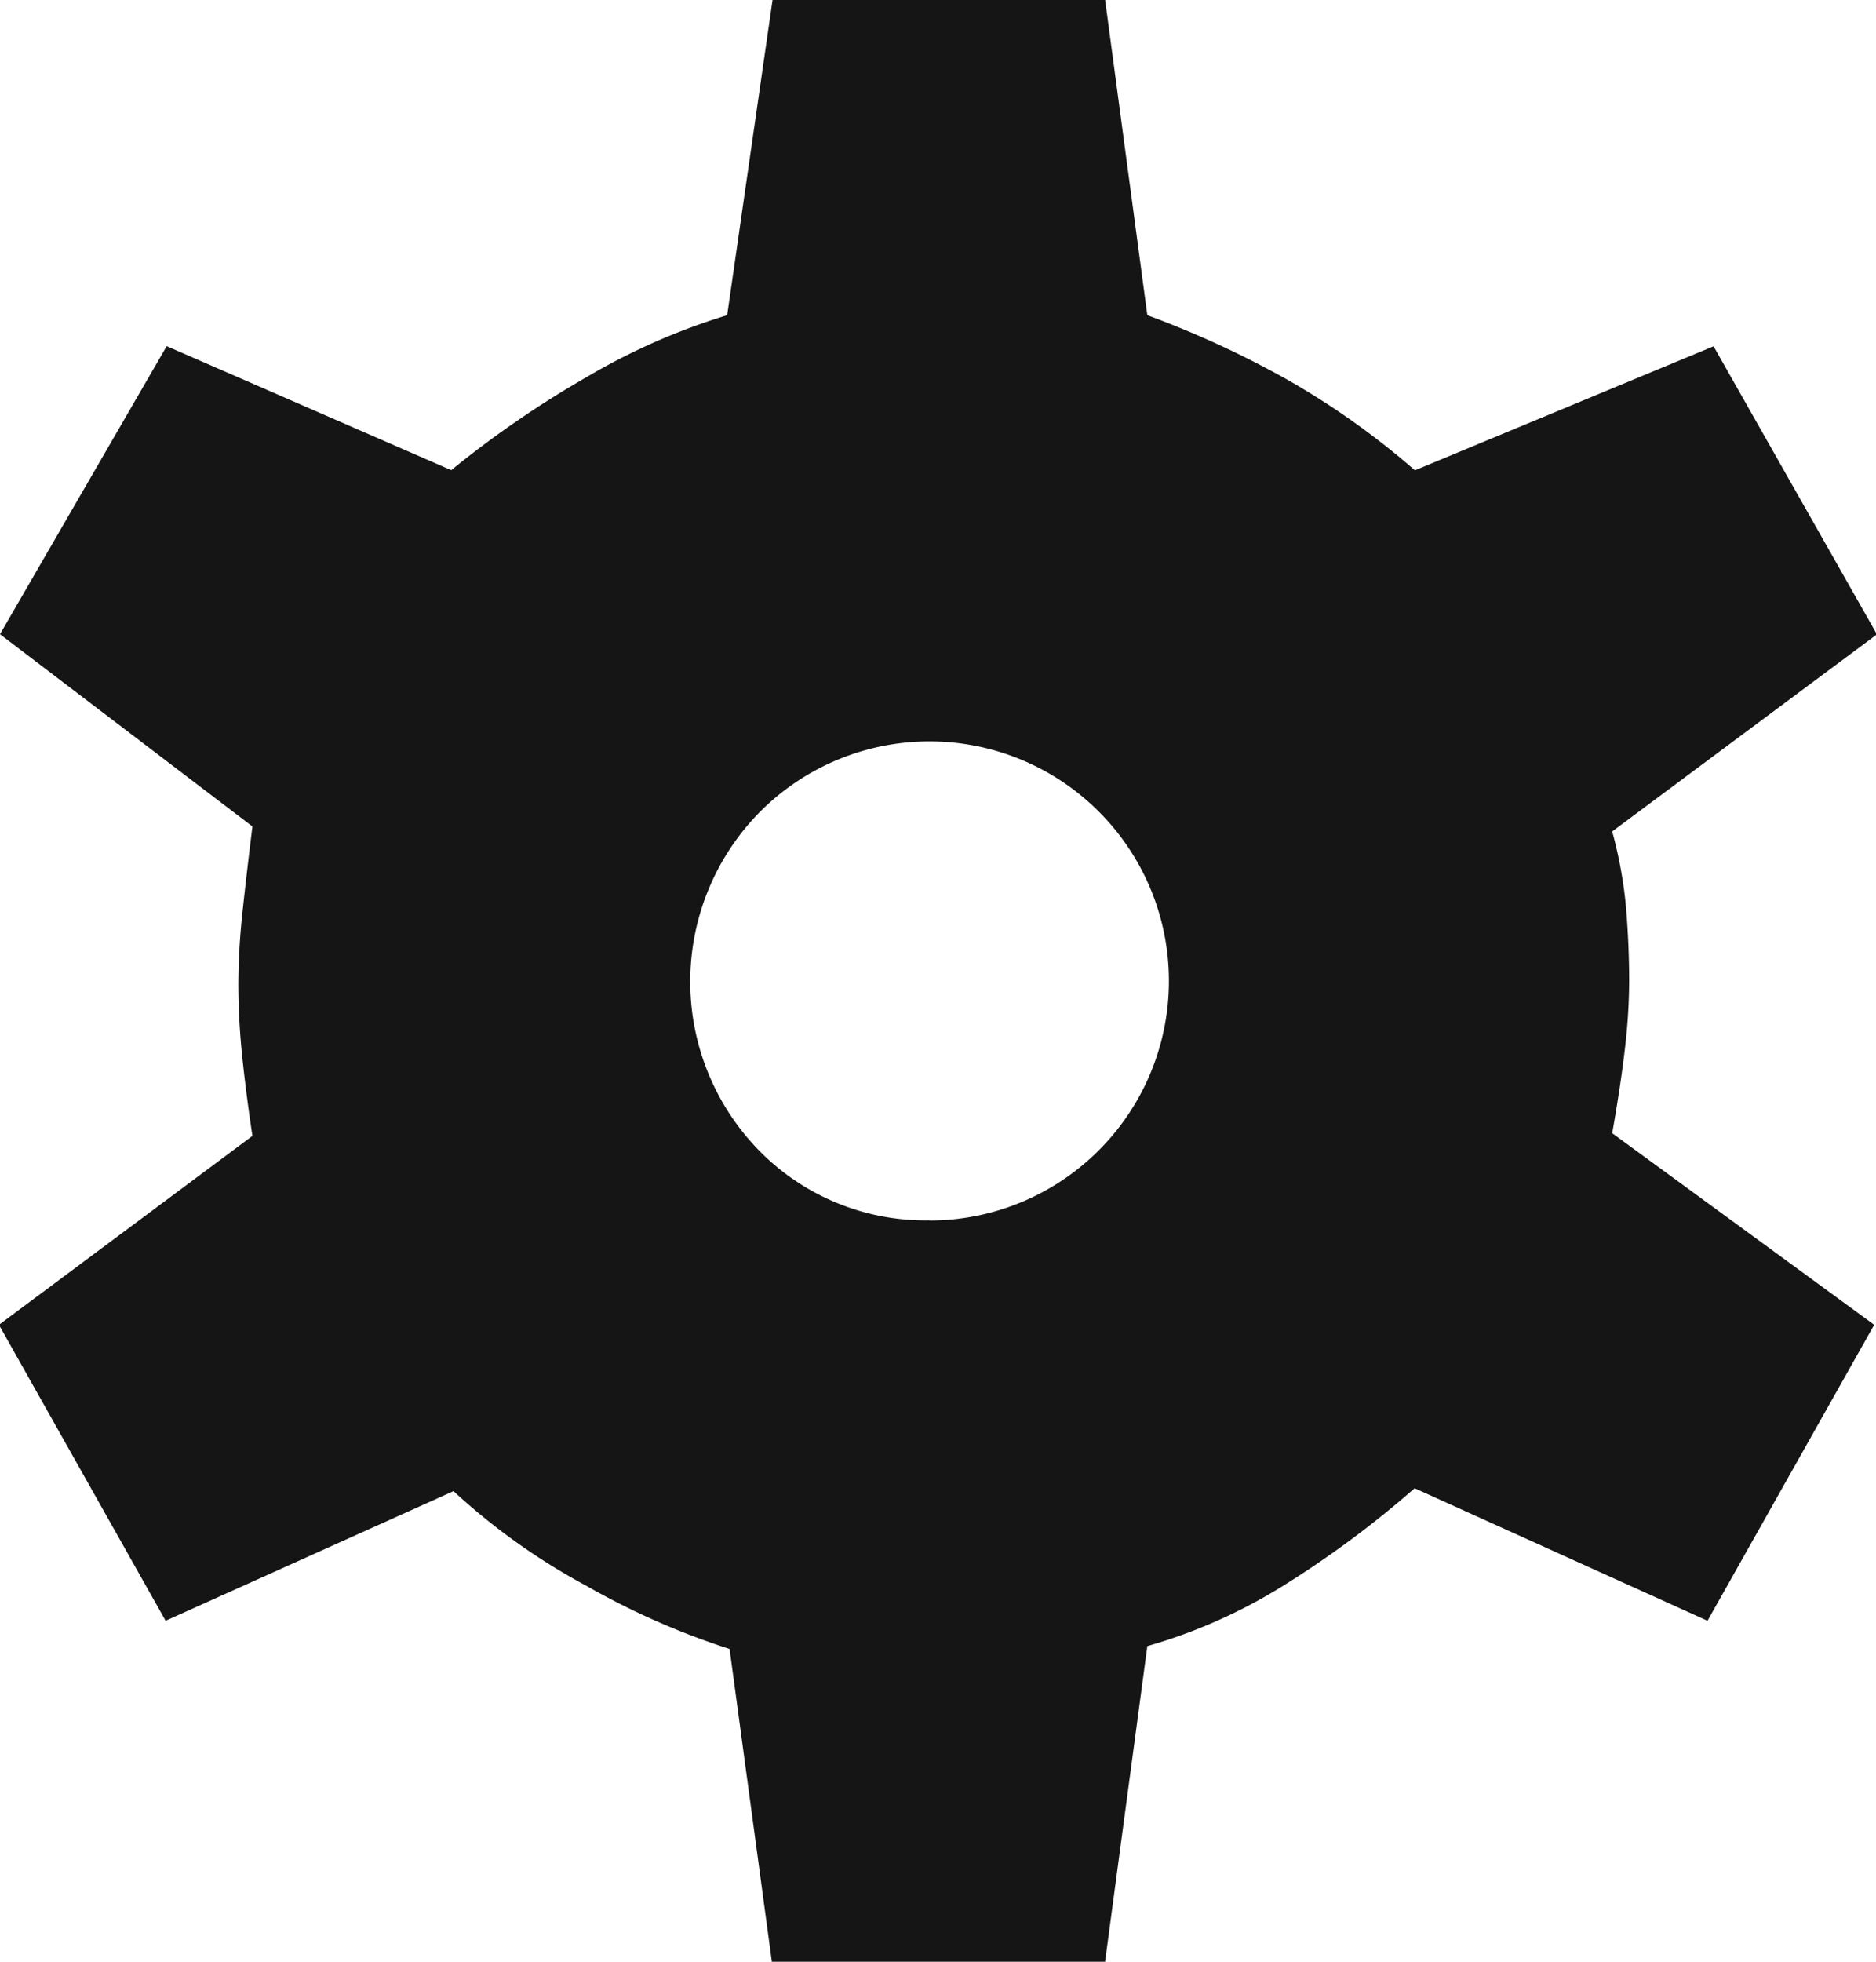 <svg xmlns="http://www.w3.org/2000/svg" width="12.381" height="12.939" viewBox="0 0 12.381 12.939">
  <path id="config" d="M12.444,19.539l-.279-2.063a5,5,0,0,1-.948-.418,4.271,4.271,0,0,1-.874-.623l-1.9.855-1.1-1.952,1.673-1.246q-.037-.242-.065-.5a4.714,4.714,0,0,1-.028-.5,4.557,4.557,0,0,1,.028-.483q.028-.26.065-.558L7.35,10.783l1.1-1.9,1.878.818a6.666,6.666,0,0,1,.892-.613,4.262,4.262,0,0,1,.929-.409l.3-2.082h2.194l.279,2.082a6.41,6.41,0,0,1,.929.428,5.192,5.192,0,0,1,.837.595l1.971-.818,1.078,1.9-1.747,1.3a2.89,2.89,0,0,1,.093.521q.019.242.019.465a3.913,3.913,0,0,1-.028.446q-.028.242-.084.558l1.729,1.264-1.1,1.952-1.933-.874a6.616,6.616,0,0,1-.864.641,3.521,3.521,0,0,1-.9.4l-.279,2.082Zm1.041-4.889a1.58,1.58,0,1,0-1.115-2.7,1.593,1.593,0,0,0,0,2.249A1.537,1.537,0,0,0,13.485,14.649Z" transform="translate(-7.35 -6.6)" fill="#151515"/>
</svg>
